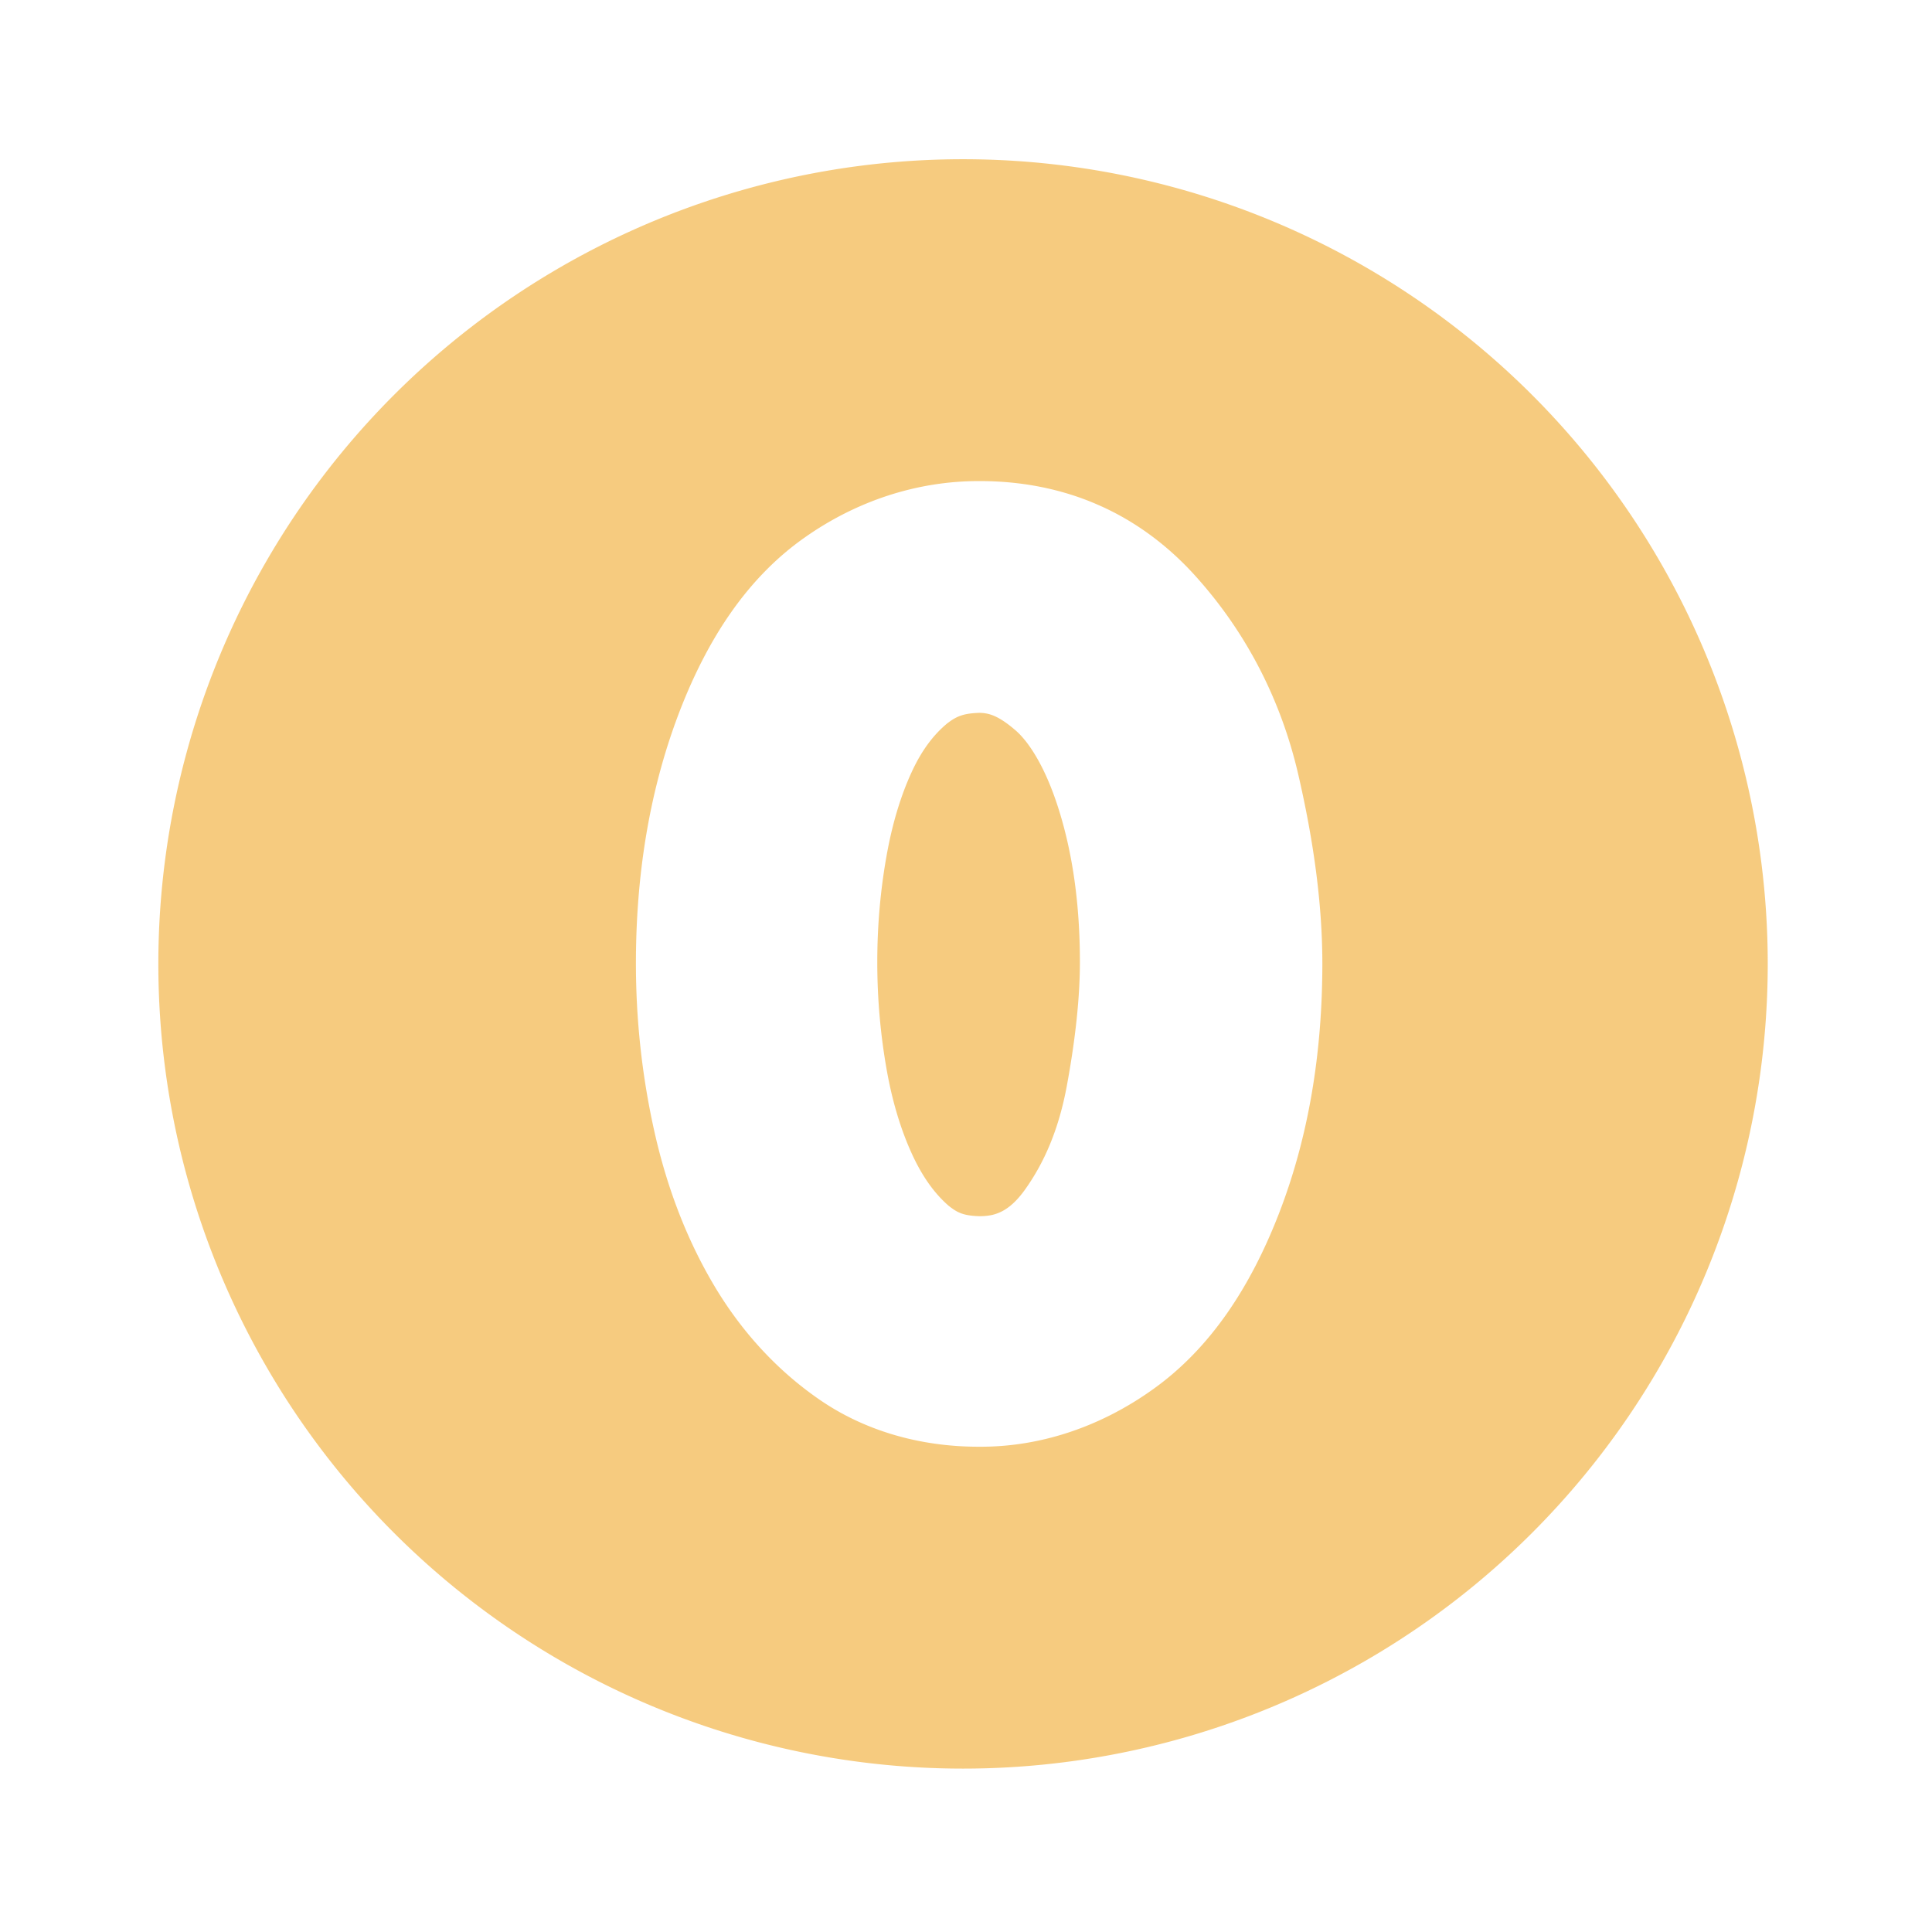 <?xml version="1.0" encoding="UTF-8" standalone="no"?>
<svg xmlns:dc="http://purl.org/dc/elements/1.1/" xmlns:cc="http://creativecommons.org/ns#" xmlns:rdf="http://www.w3.org/1999/02/22-rdf-syntax-ns#" xmlns:svg="http://www.w3.org/2000/svg" xmlns="http://www.w3.org/2000/svg" xmlns:sodipodi="http://sodipodi.sourceforge.net/DTD/sodipodi-0.dtd" xmlns:inkscape="http://www.inkscape.org/namespaces/inkscape" version="1.2" viewBox="0 0 120 120" width="120" height="120" id="svg10108" inkscape:version="0.91 r13725" sodipodi:docname="ic_0.svg">
        <defs id="defs10113" />
        <sodipodi:namedview pagecolor="#ffffff" bordercolor="#666666" borderopacity="1" objecttolerance="10" gridtolerance="10" guidetolerance="10" inkscape:pageopacity="0" inkscape:pageshadow="2" inkscape:window-width="1598" inkscape:window-height="879" id="namedview10111" showgrid="false" inkscape:zoom="5.8333333" inkscape:cx="60" inkscape:cy="60" inkscape:window-x="0" inkscape:window-y="19" inkscape:window-maximized="0" inkscape:current-layer="svg10108" />
        <!-- copyright Melissa Steil <mst@pyneo.org> -->
        <g transform="matrix(0.106,0,0,0.106,-446.639,-295.264)" id="g4534">
                <path id="path4536" transform="matrix(13.472,0,0,13.472,4239,2811.444)" style="fill:#ee9900;fill-opacity:0.5;stroke:none" d="M 40,5 A 35,35 0 0 0 5,40 35,35 0 0 0 40,75 35,35 0 0 0 75,40 35,35 0 0 0 40,5 Z m 0.726,55.999 c -0.02,0 -0.04,7e-4 -0.059,7e-4 l 0,0 c -2.55,-7e-4 -5.014,-0.699 -7.037,-2.137 l 0,0 c -1.863,-1.312 -3.406,-3.046 -4.577,-5.08 l 0,0 c -1.151,-1.991 -1.978,-4.21 -2.505,-6.615 l 0,0 c -0.517,-2.353 -0.776,-4.756 -0.776,-7.194 l 0,0 c 0,-3.885 0.597,-7.505 1.84,-10.8 l 0,0 c 1.236,-3.269 2.982,-5.943 5.479,-7.704 l 0,0 c 2.259,-1.6 4.911,-2.481 7.635,-2.47 l 0,0 c 1.8,-0.002 3.556,0.333 5.161,1.04 l 0,0 c 1.607,0.702 3.037,1.77 4.231,3.1 l 0,0 c 2.205,2.446 3.72,5.391 4.468,8.646 l 0,0 c 0.681,2.949 1.04,5.669 1.042,8.189 l 0,0 c 7e-4,3.923 -0.605,7.558 -1.874,10.847 l 0,0 c -1.254,3.248 -3.006,5.904 -5.48,7.671 l 0,0 c -2.241,1.608 -4.857,2.518 -7.547,2.507 l 0,0 m 0,-10.026 c 0.452,-0.005 0.72,-0.083 0.998,-0.229 l 0,0 c 0.274,-0.15 0.586,-0.399 0.948,-0.897 l 0,0 c 0.869,-1.206 1.494,-2.671 1.839,-4.531 l 0,0 c 0.39,-2.106 0.571,-3.916 0.571,-5.394 l 0,0 c 0,-2.505 -0.314,-4.684 -0.895,-6.56 l 0,0 c -0.582,-1.894 -1.317,-3.008 -1.891,-3.51 l 0,0 c -0.78,-0.676 -1.191,-0.761 -1.569,-0.773 l 0,0 c -0.717,0.02 -1.021,0.151 -1.438,0.477 l 0,0 c -0.571,0.482 -1.077,1.132 -1.52,2.09 l 0,0 c -0.474,1.027 -0.853,2.258 -1.107,3.711 l 0,0 c -0.263,1.495 -0.393,3.014 -0.393,4.565 l 0,0 c 0,1.552 0.131,3.081 0.394,4.597 l 0,0 c 0.253,1.464 0.639,2.717 1.129,3.779 l 0,0 c 0.473,1.021 1.003,1.716 1.569,2.211 l 0,0 c 0.398,0.32 0.661,0.442 1.367,0.464 l 0,0" />
        </g>
</svg>
